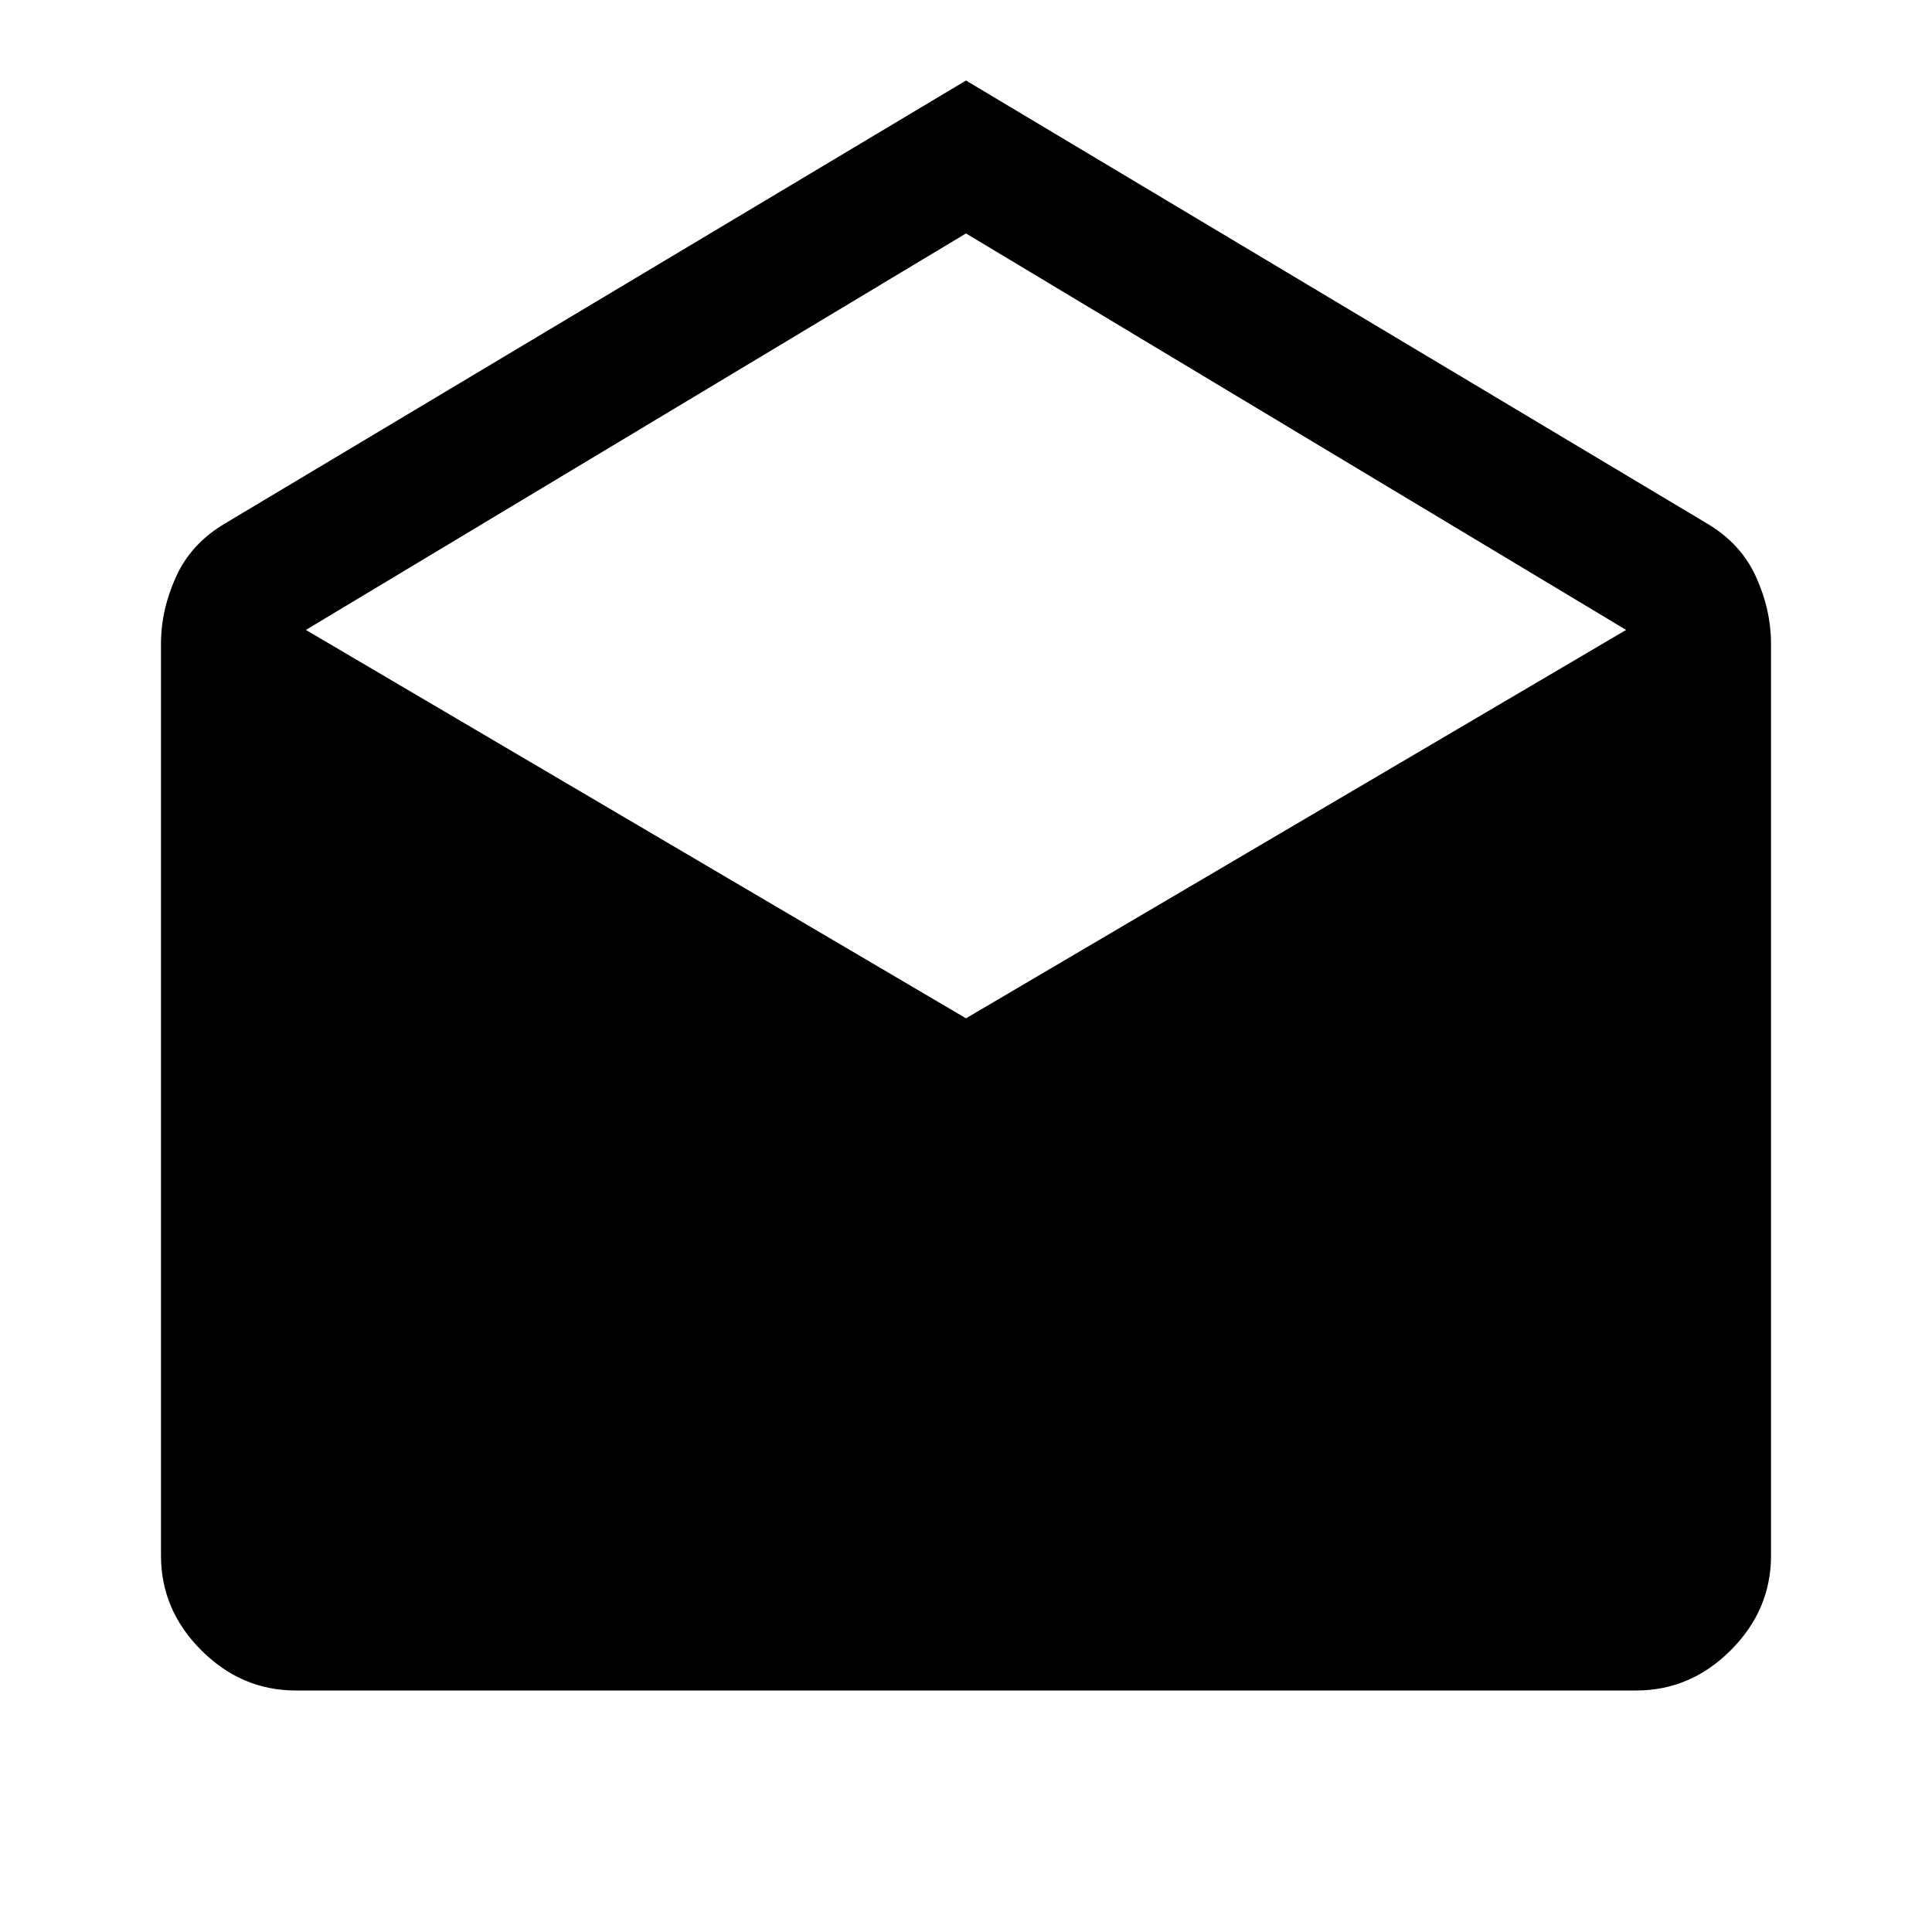 <svg xmlns="http://www.w3.org/2000/svg" height="40" width="40"><path d="m20 1.667 15.333 9.166q.709.417 1.021 1.105.313.687.313 1.395v18.875q0 1.125-.834 1.959Q35 35 33.875 35H6.125Q5 35 4.167 34.167q-.834-.834-.834-1.959V13.333q0-.708.313-1.395.312-.688 1.021-1.105Zm0 19.416 13.667-8.041L20 4.833 6.333 13.042Z"/></svg>